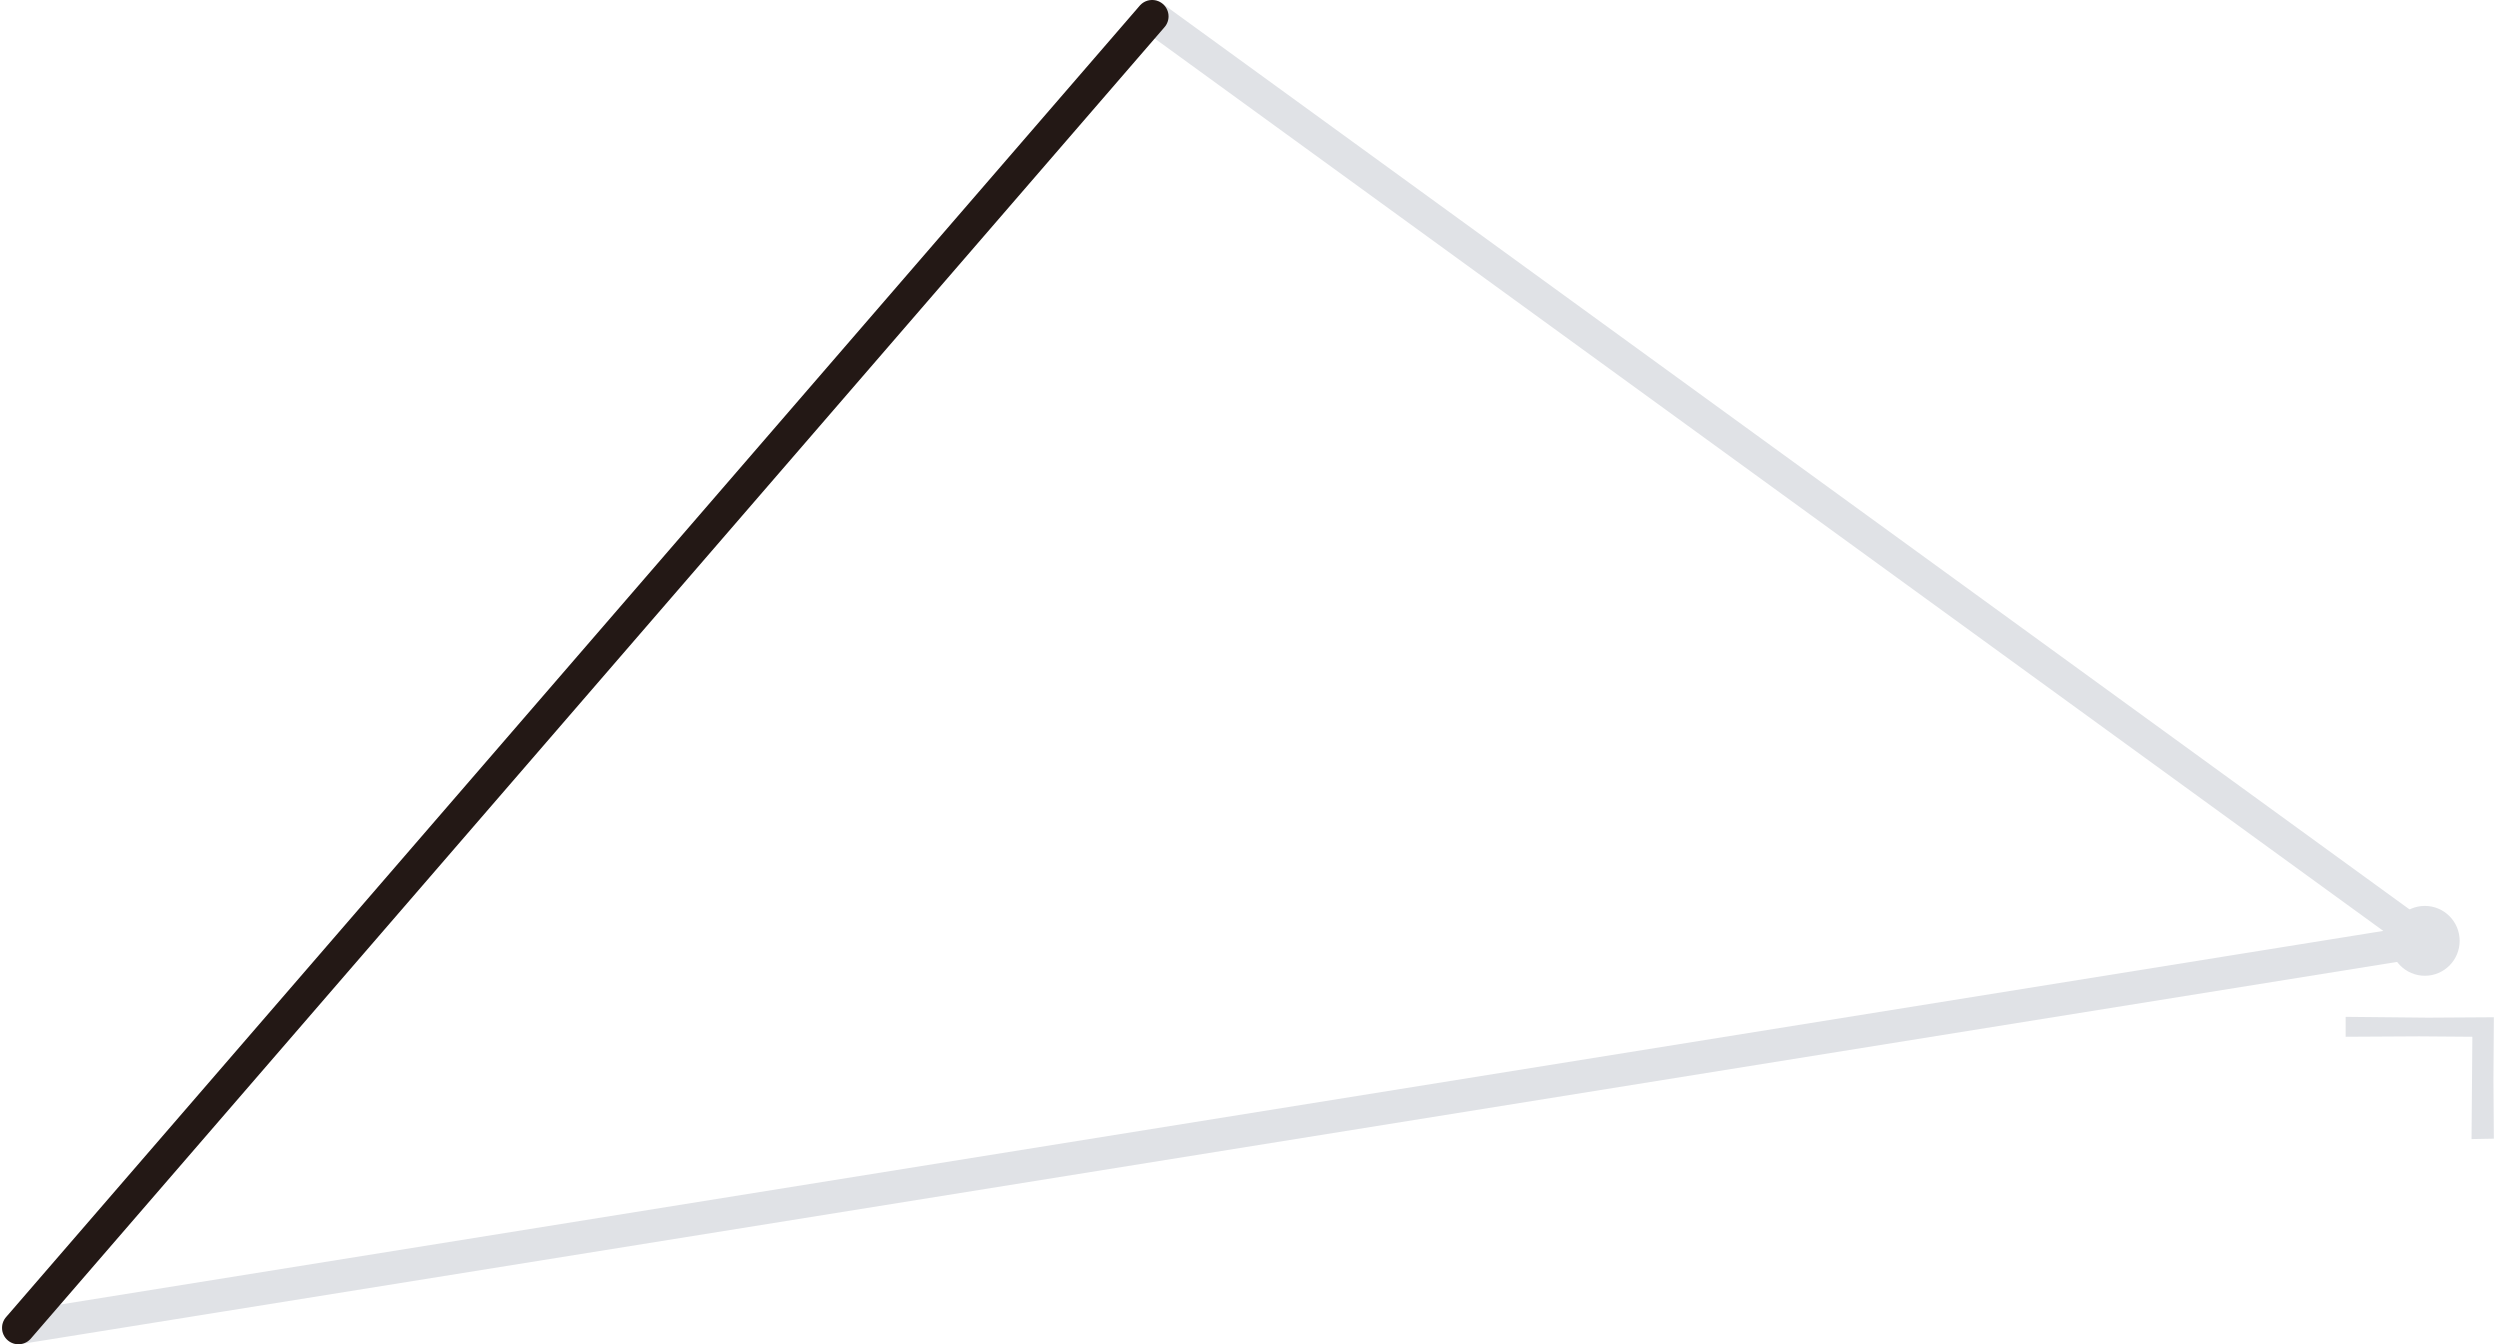 <svg width="305" height="164" viewBox="0 0 305 164" fill="none" xmlns="http://www.w3.org/2000/svg">
<path d="M140.563 2L295.834 114.782L2.25 162" stroke="#E0E2E6" stroke-width="4" stroke-linecap="round" stroke-linejoin="round"/>
<path d="M304.25 138.917L301.528 138.967L301.628 126.486L295.134 126.436L286.168 126.486V124.055L296.233 124.155L304.25 124.105L304.2 131.749L304.25 138.942V138.917Z" fill="#E0E2E6"/>
<path d="M295.833 119.043C298.178 119.043 300.079 117.135 300.079 114.782C300.079 112.429 298.178 110.521 295.833 110.521C293.488 110.521 291.587 112.429 291.587 114.782C291.587 117.135 293.488 119.043 295.833 119.043Z" fill="#E0E2E6"/>
<path d="M2.25 162L140.563 2" stroke="#231815" stroke-width="4" stroke-linecap="round" stroke-linejoin="round"/>
</svg>
